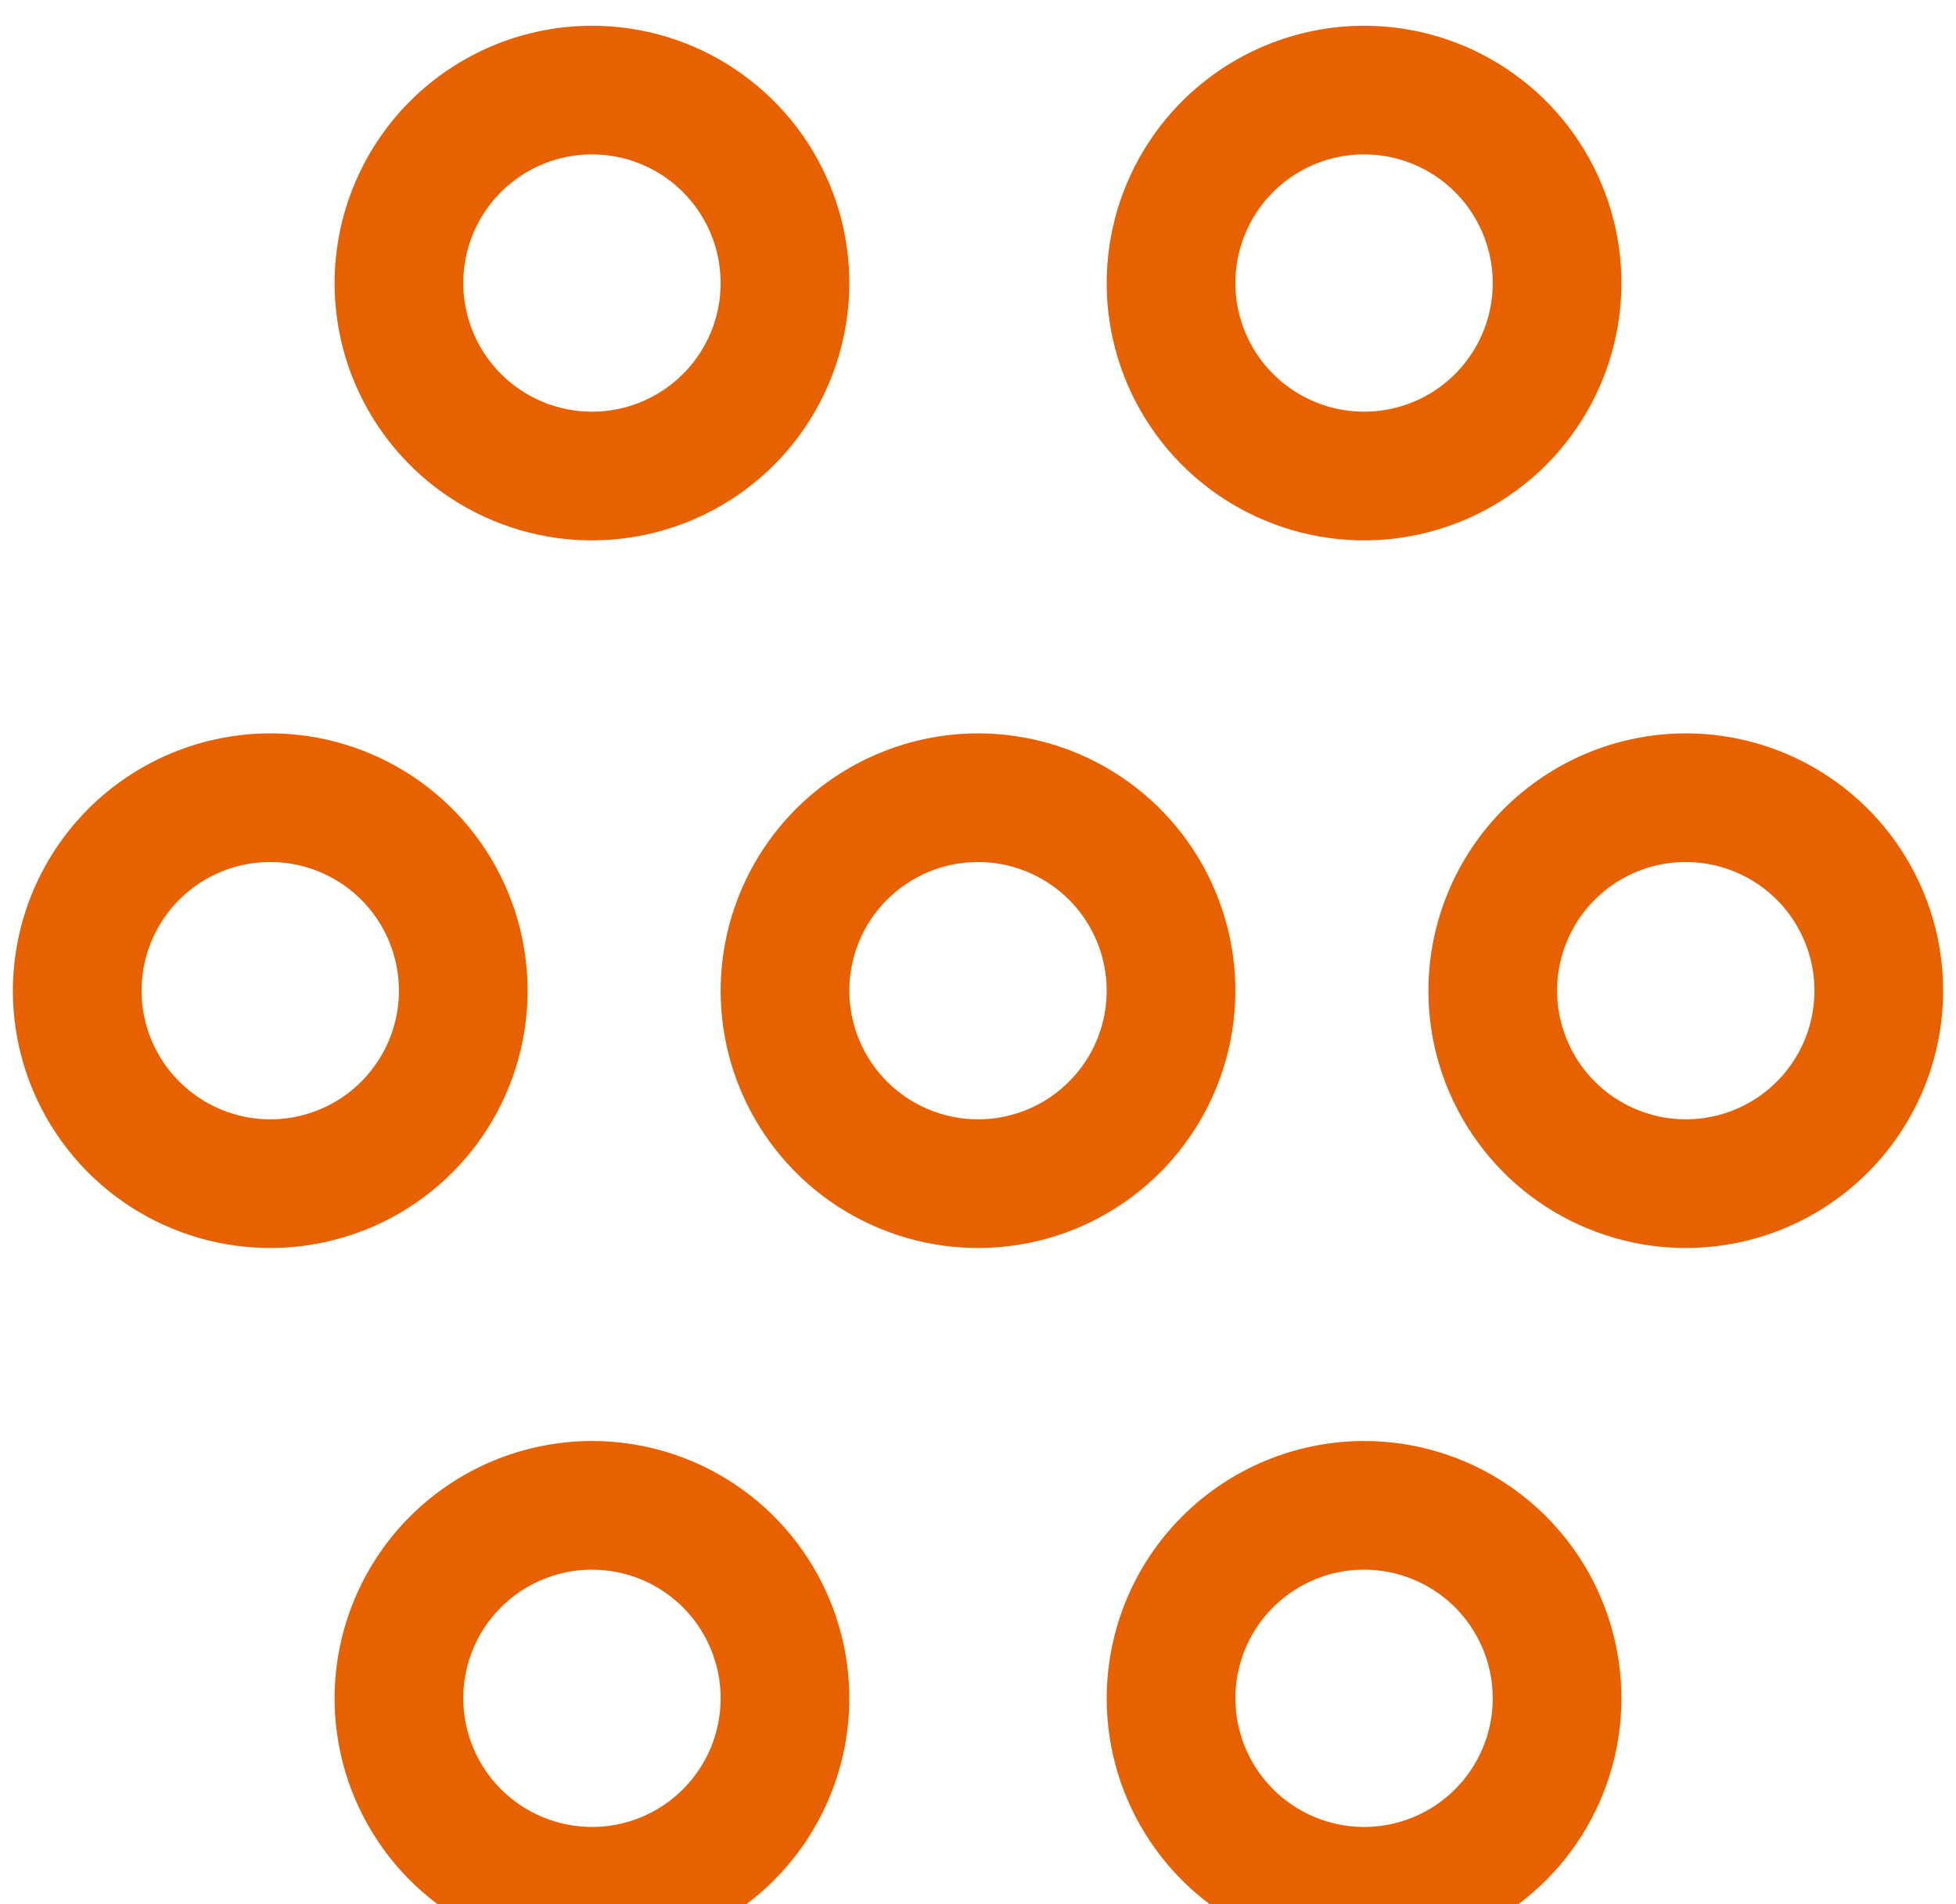 <svg width="38" height="37" viewBox="0 0 38 37" fill="none" xmlns="http://www.w3.org/2000/svg">
<path d="M19 14.25C19.989 14.25 20.956 14.543 21.778 15.093C22.6 15.642 23.241 16.423 23.619 17.337C23.998 18.25 24.097 19.256 23.904 20.225C23.711 21.195 23.235 22.086 22.535 22.785C21.836 23.485 20.945 23.961 19.975 24.154C19.006 24.347 18 24.248 17.087 23.869C16.173 23.491 15.392 22.85 14.843 22.028C14.293 21.206 14 20.239 14 19.25C14.002 17.924 14.529 16.654 15.466 15.716C16.404 14.779 17.674 14.252 19 14.25ZM19 21.75C19.494 21.75 19.978 21.603 20.389 21.329C20.8 21.054 21.12 20.663 21.31 20.207C21.499 19.75 21.548 19.247 21.452 18.762C21.355 18.277 21.117 17.832 20.768 17.482C20.418 17.133 19.973 16.895 19.488 16.798C19.003 16.702 18.5 16.751 18.043 16.94C17.587 17.13 17.196 17.45 16.921 17.861C16.647 18.272 16.5 18.756 16.5 19.25C16.501 19.913 16.764 20.548 17.233 21.017C17.702 21.486 18.337 21.749 19 21.75ZM32.75 14.25C33.739 14.25 34.706 14.543 35.528 15.093C36.35 15.642 36.991 16.423 37.369 17.337C37.748 18.25 37.847 19.256 37.654 20.225C37.461 21.195 36.985 22.086 36.285 22.785C35.586 23.485 34.695 23.961 33.725 24.154C32.755 24.347 31.75 24.248 30.837 23.869C29.923 23.491 29.142 22.85 28.593 22.028C28.043 21.206 27.75 20.239 27.75 19.25C27.752 17.924 28.279 16.654 29.216 15.716C30.154 14.779 31.424 14.252 32.75 14.25ZM32.75 21.75C33.245 21.75 33.728 21.603 34.139 21.329C34.55 21.054 34.87 20.663 35.06 20.207C35.249 19.75 35.298 19.247 35.202 18.762C35.105 18.277 34.867 17.832 34.518 17.482C34.168 17.133 33.723 16.895 33.238 16.798C32.753 16.702 32.25 16.751 31.793 16.94C31.337 17.13 30.946 17.45 30.671 17.861C30.397 18.272 30.25 18.756 30.25 19.25C30.251 19.913 30.514 20.548 30.983 21.017C31.452 21.486 32.087 21.749 32.75 21.75ZM26.5 0.5C27.489 0.5 28.456 0.793 29.278 1.343C30.1 1.892 30.741 2.673 31.119 3.587C31.498 4.5 31.597 5.506 31.404 6.475C31.211 7.445 30.735 8.336 30.035 9.036C29.336 9.735 28.445 10.211 27.475 10.404C26.506 10.597 25.5 10.498 24.587 10.119C23.673 9.741 22.892 9.1 22.343 8.278C21.793 7.456 21.5 6.489 21.5 5.5C21.502 4.174 22.029 2.904 22.966 1.966C23.904 1.029 25.174 0.502 26.5 0.5ZM26.5 8C26.994 8 27.478 7.853 27.889 7.579C28.3 7.304 28.62 6.914 28.81 6.457C28.999 6 29.048 5.497 28.952 5.012C28.855 4.527 28.617 4.082 28.268 3.732C27.918 3.383 27.473 3.144 26.988 3.048C26.503 2.952 26 3.001 25.543 3.19C25.087 3.38 24.696 3.7 24.421 4.111C24.147 4.522 24 5.006 24 5.5C24.001 6.163 24.264 6.798 24.733 7.267C25.202 7.736 25.837 7.999 26.5 8ZM11.5 0.5C12.489 0.5 13.456 0.793 14.278 1.343C15.1 1.892 15.741 2.673 16.119 3.587C16.498 4.5 16.597 5.506 16.404 6.475C16.211 7.445 15.735 8.336 15.036 9.036C14.336 9.735 13.445 10.211 12.475 10.404C11.505 10.597 10.5 10.498 9.587 10.119C8.673 9.741 7.892 9.1 7.343 8.278C6.793 7.456 6.5 6.489 6.5 5.5C6.502 4.174 7.029 2.904 7.966 1.966C8.904 1.029 10.174 0.502 11.5 0.5ZM11.5 8C11.995 8 12.478 7.853 12.889 7.579C13.3 7.304 13.62 6.914 13.81 6.457C13.999 6 14.048 5.497 13.952 5.012C13.855 4.527 13.617 4.082 13.268 3.732C12.918 3.383 12.473 3.144 11.988 3.048C11.503 2.952 11 3.001 10.543 3.19C10.086 3.38 9.696 3.7 9.421 4.111C9.147 4.522 9 5.006 9 5.5C9.001 6.163 9.264 6.798 9.733 7.267C10.202 7.736 10.837 7.999 11.5 8ZM5.25 14.25C6.239 14.25 7.206 14.543 8.028 15.093C8.85 15.642 9.491 16.423 9.869 17.337C10.248 18.25 10.347 19.256 10.154 20.225C9.961 21.195 9.485 22.086 8.786 22.785C8.086 23.485 7.195 23.961 6.225 24.154C5.256 24.347 4.25 24.248 3.337 23.869C2.423 23.491 1.642 22.85 1.093 22.028C0.543 21.206 0.25 20.239 0.25 19.25C0.252 17.924 0.779 16.654 1.716 15.716C2.654 14.779 3.924 14.252 5.25 14.25ZM5.25 21.75C5.744 21.75 6.228 21.603 6.639 21.329C7.05 21.054 7.37 20.663 7.56 20.207C7.749 19.75 7.798 19.247 7.702 18.762C7.606 18.277 7.367 17.832 7.018 17.482C6.668 17.133 6.223 16.895 5.738 16.798C5.253 16.702 4.75 16.751 4.293 16.94C3.836 17.13 3.446 17.45 3.171 17.861C2.897 18.272 2.75 18.756 2.75 19.25C2.751 19.913 3.014 20.548 3.483 21.017C3.952 21.486 4.587 21.749 5.25 21.75ZM11.5 28C12.489 28 13.456 28.293 14.278 28.843C15.1 29.392 15.741 30.173 16.119 31.087C16.498 32 16.597 33.005 16.404 33.975C16.211 34.945 15.735 35.836 15.036 36.535C14.336 37.235 13.445 37.711 12.475 37.904C11.505 38.097 10.5 37.998 9.587 37.619C8.673 37.241 7.892 36.6 7.343 35.778C6.793 34.956 6.5 33.989 6.5 33C6.502 31.674 7.029 30.404 7.966 29.466C8.904 28.529 10.174 28.002 11.5 28ZM11.5 35.5C11.995 35.5 12.478 35.353 12.889 35.079C13.3 34.804 13.62 34.413 13.81 33.957C13.999 33.5 14.048 32.997 13.952 32.512C13.855 32.027 13.617 31.582 13.268 31.232C12.918 30.883 12.473 30.645 11.988 30.548C11.503 30.452 11 30.501 10.543 30.69C10.086 30.88 9.696 31.2 9.421 31.611C9.147 32.022 9 32.505 9 33C9.001 33.663 9.264 34.298 9.733 34.767C10.202 35.236 10.837 35.499 11.5 35.5ZM26.5 28C27.489 28 28.456 28.293 29.278 28.843C30.1 29.392 30.741 30.173 31.119 31.087C31.498 32 31.597 33.005 31.404 33.975C31.211 34.945 30.735 35.836 30.035 36.535C29.336 37.235 28.445 37.711 27.475 37.904C26.506 38.097 25.5 37.998 24.587 37.619C23.673 37.241 22.892 36.6 22.343 35.778C21.793 34.956 21.5 33.989 21.5 33C21.502 31.674 22.029 30.404 22.966 29.466C23.904 28.529 25.174 28.002 26.5 28ZM26.5 35.5C26.994 35.5 27.478 35.353 27.889 35.079C28.3 34.804 28.62 34.413 28.81 33.957C28.999 33.5 29.048 32.997 28.952 32.512C28.855 32.027 28.617 31.582 28.268 31.232C27.918 30.883 27.473 30.645 26.988 30.548C26.503 30.452 26 30.501 25.543 30.69C25.087 30.88 24.696 31.2 24.421 31.611C24.147 32.022 24 32.505 24 33C24.001 33.663 24.264 34.298 24.733 34.767C25.202 35.236 25.837 35.499 26.5 35.5Z" fill="#E86100"/>
</svg>
